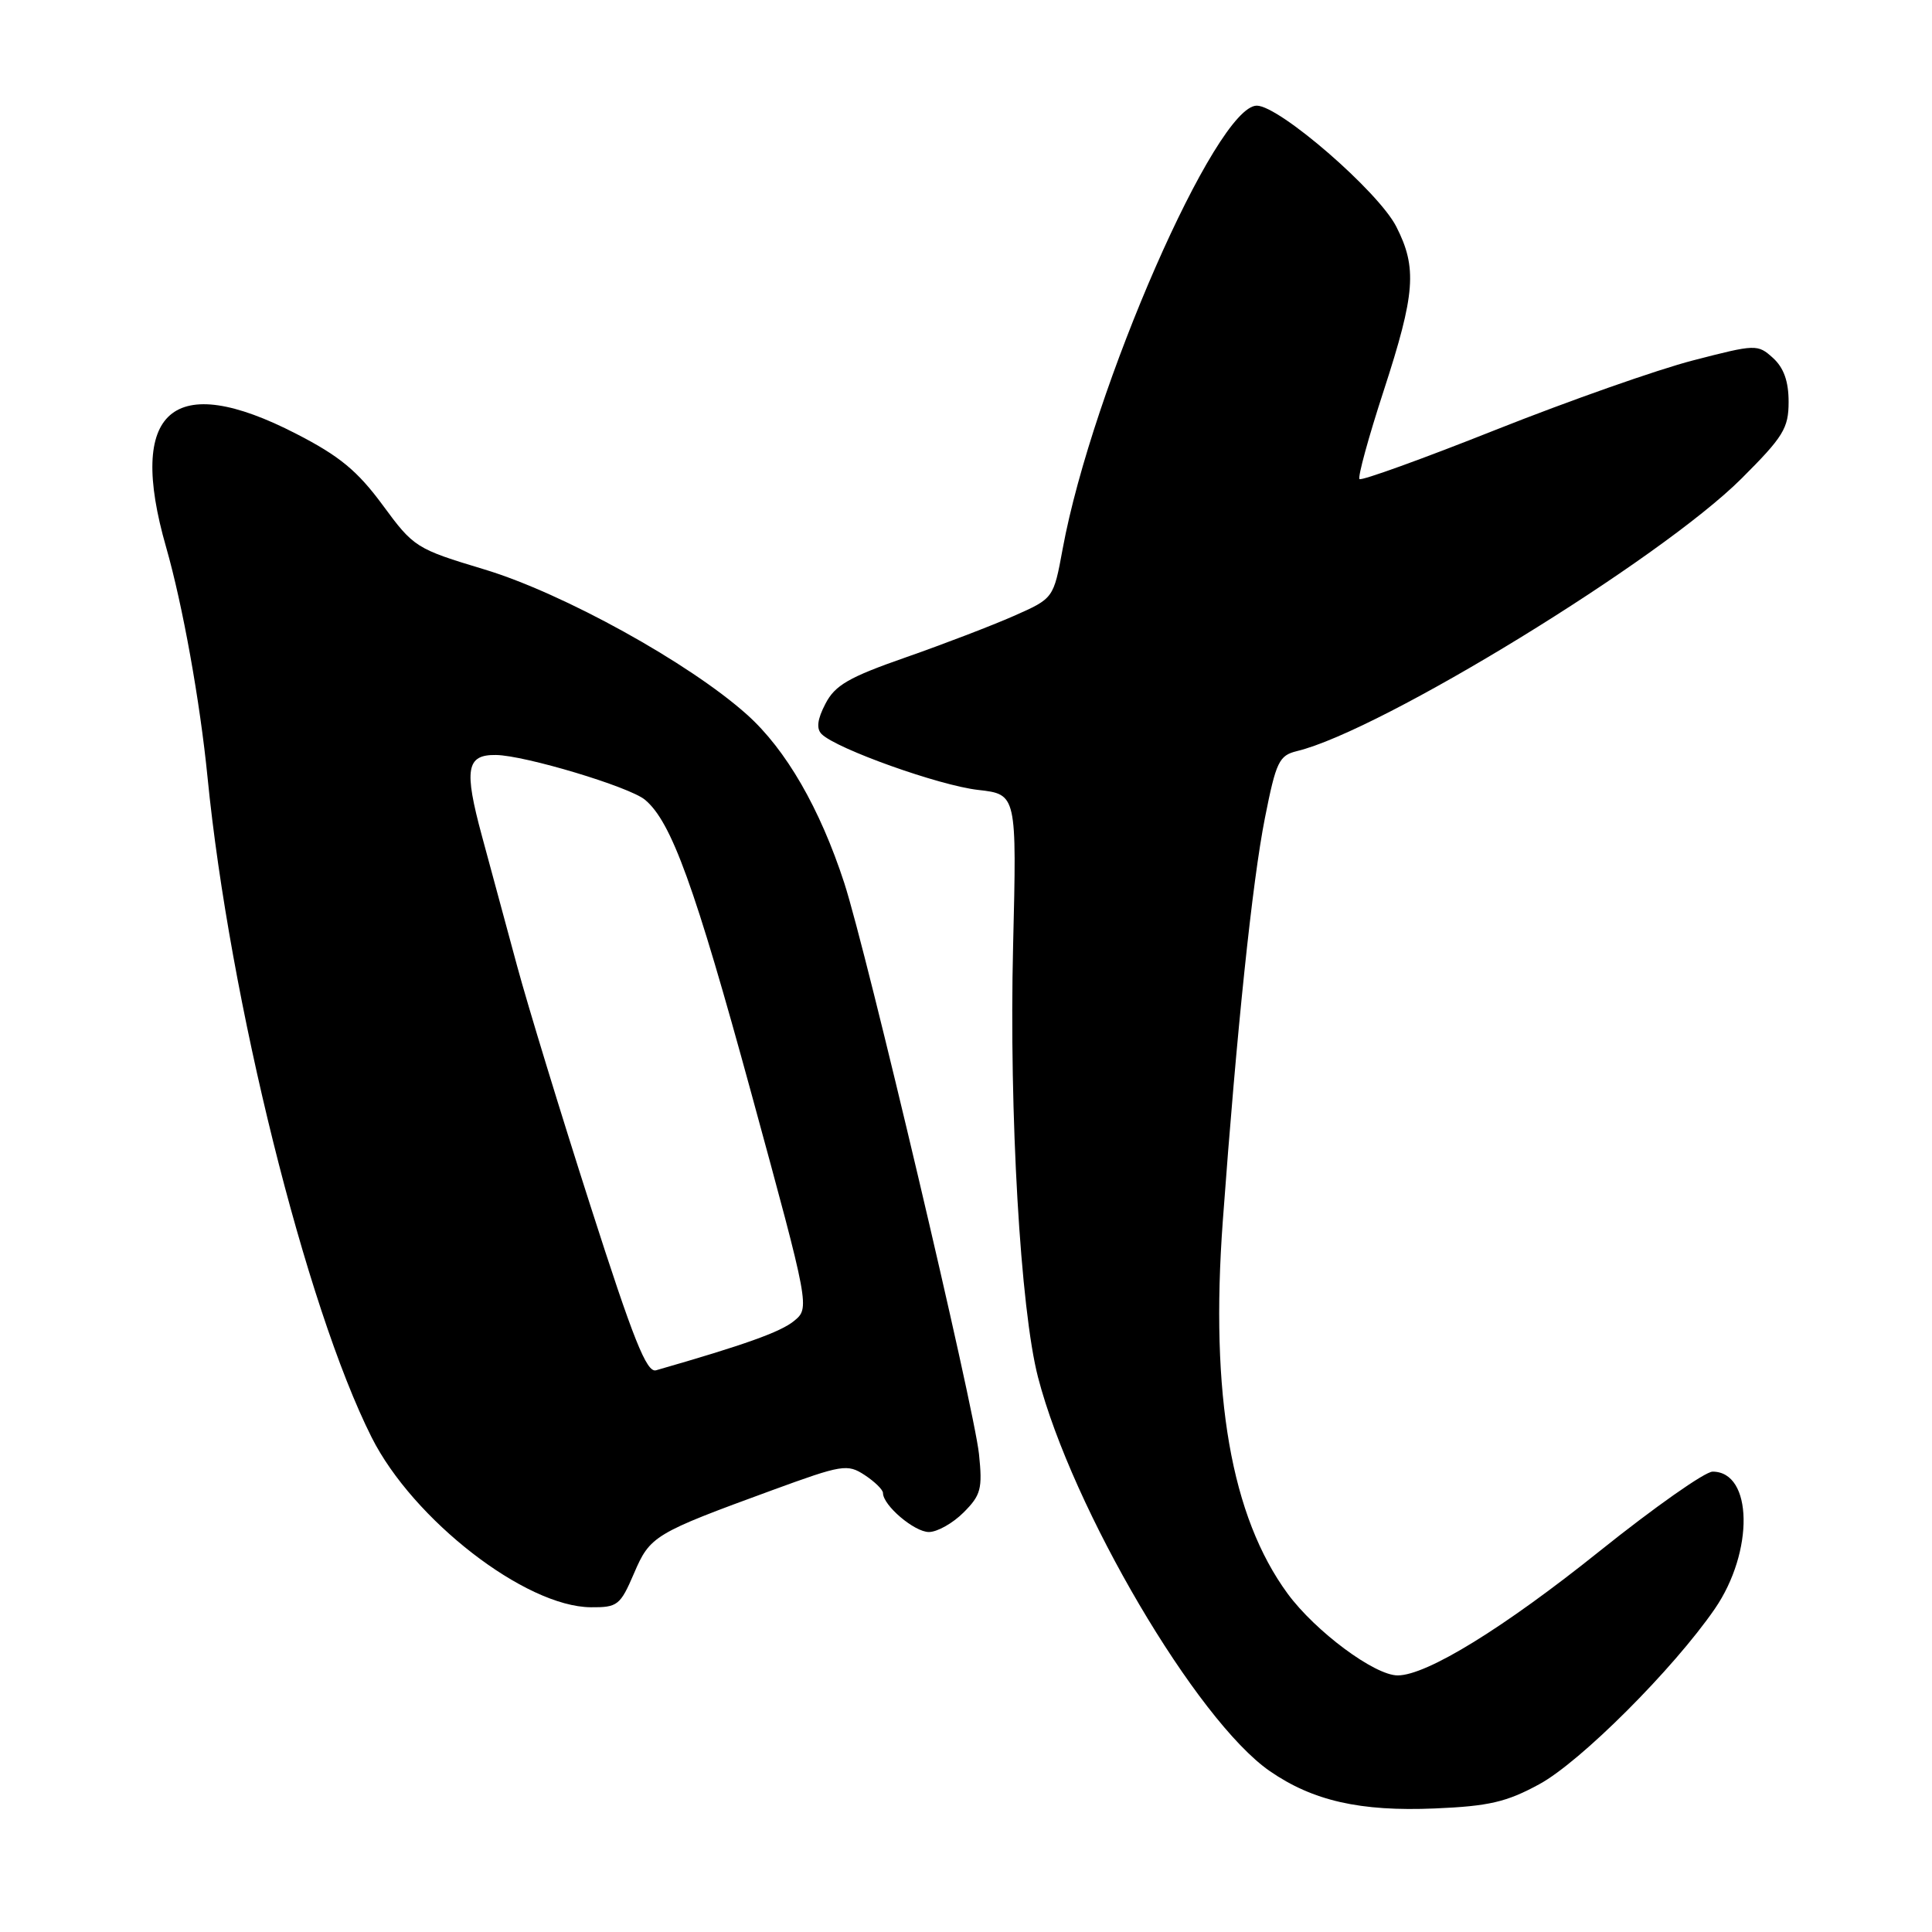 <?xml version="1.0" encoding="UTF-8" standalone="no"?>
<!DOCTYPE svg PUBLIC "-//W3C//DTD SVG 1.1//EN" "http://www.w3.org/Graphics/SVG/1.1/DTD/svg11.dtd" >
<svg xmlns="http://www.w3.org/2000/svg" xmlns:xlink="http://www.w3.org/1999/xlink" version="1.1" viewBox="0 0 256 256">
 <g >
 <path fill="currentColor"
d=" M 203.96 236.42 C 209.42 233.46 221.75 221.13 227.22 213.18 C 232.44 205.59 232.27 195.00 226.93 195.00 C 225.92 195.00 219.19 199.74 211.96 205.53 C 199.25 215.72 189.04 222.00 185.20 222.00 C 182.14 222.00 174.30 216.17 170.62 211.17 C 163.13 200.95 160.33 184.88 162.03 161.75 C 163.88 136.46 165.94 116.80 167.61 108.38 C 169.09 100.91 169.48 100.10 171.87 99.52 C 183.05 96.81 219.95 74.18 230.75 63.42 C 236.30 57.88 237.00 56.75 237.00 53.25 C 237.00 50.53 236.36 48.73 234.93 47.43 C 232.89 45.59 232.67 45.60 224.32 47.76 C 219.63 48.97 207.87 53.11 198.20 56.95 C 188.52 60.80 180.40 63.73 180.14 63.48 C 179.89 63.22 181.33 57.95 183.35 51.76 C 187.54 38.89 187.80 35.48 185.01 30.02 C 182.64 25.37 169.52 14.00 166.53 14.00 C 161.14 14.00 144.73 51.47 140.81 72.72 C 139.60 79.29 139.60 79.29 134.35 81.61 C 131.47 82.88 125.01 85.36 120.00 87.11 C 112.47 89.74 110.64 90.79 109.37 93.26 C 108.30 95.31 108.15 96.55 108.87 97.27 C 110.82 99.22 124.49 104.10 129.62 104.67 C 134.73 105.25 134.73 105.25 134.24 125.38 C 133.70 147.50 135.21 173.54 137.55 182.52 C 142.09 199.97 158.57 227.97 168.24 234.67 C 173.95 238.62 180.23 240.05 190.12 239.63 C 197.28 239.33 199.63 238.78 203.96 236.42 Z  M 84.00 208.50 C 86.14 203.50 86.66 203.19 102.32 197.46 C 111.59 194.07 112.28 193.95 114.57 195.45 C 115.91 196.33 117.00 197.40 117.00 197.83 C 117.00 199.47 121.16 203.00 123.08 203.00 C 124.19 203.00 126.25 201.84 127.68 200.41 C 129.98 198.11 130.20 197.27 129.72 192.66 C 129.06 186.42 114.84 126.14 111.87 117.00 C 108.65 107.12 104.15 99.32 98.98 94.69 C 91.35 87.85 74.61 78.60 64.21 75.46 C 55.12 72.72 54.83 72.54 50.71 66.93 C 47.37 62.40 45.00 60.43 39.25 57.48 C 22.87 49.04 16.79 54.33 22.01 72.50 C 24.21 80.19 26.50 92.91 27.50 103.00 C 30.42 132.49 40.52 173.11 49.24 190.45 C 54.73 201.37 69.61 212.91 78.29 212.97 C 81.83 213.00 82.19 212.71 84.00 208.50 Z  M 78.23 159.76 C 74.30 147.52 69.93 133.22 68.52 128.00 C 67.10 122.78 65.01 115.02 63.86 110.78 C 61.46 101.92 61.79 99.98 65.72 100.04 C 69.55 100.09 83.39 104.25 85.46 105.97 C 88.96 108.87 92.05 117.40 99.58 144.96 C 107.32 173.32 107.32 173.32 105.18 175.06 C 103.39 176.51 98.66 178.20 86.93 181.57 C 85.68 181.93 83.93 177.54 78.23 159.76 Z "/>
</g>
</svg>
